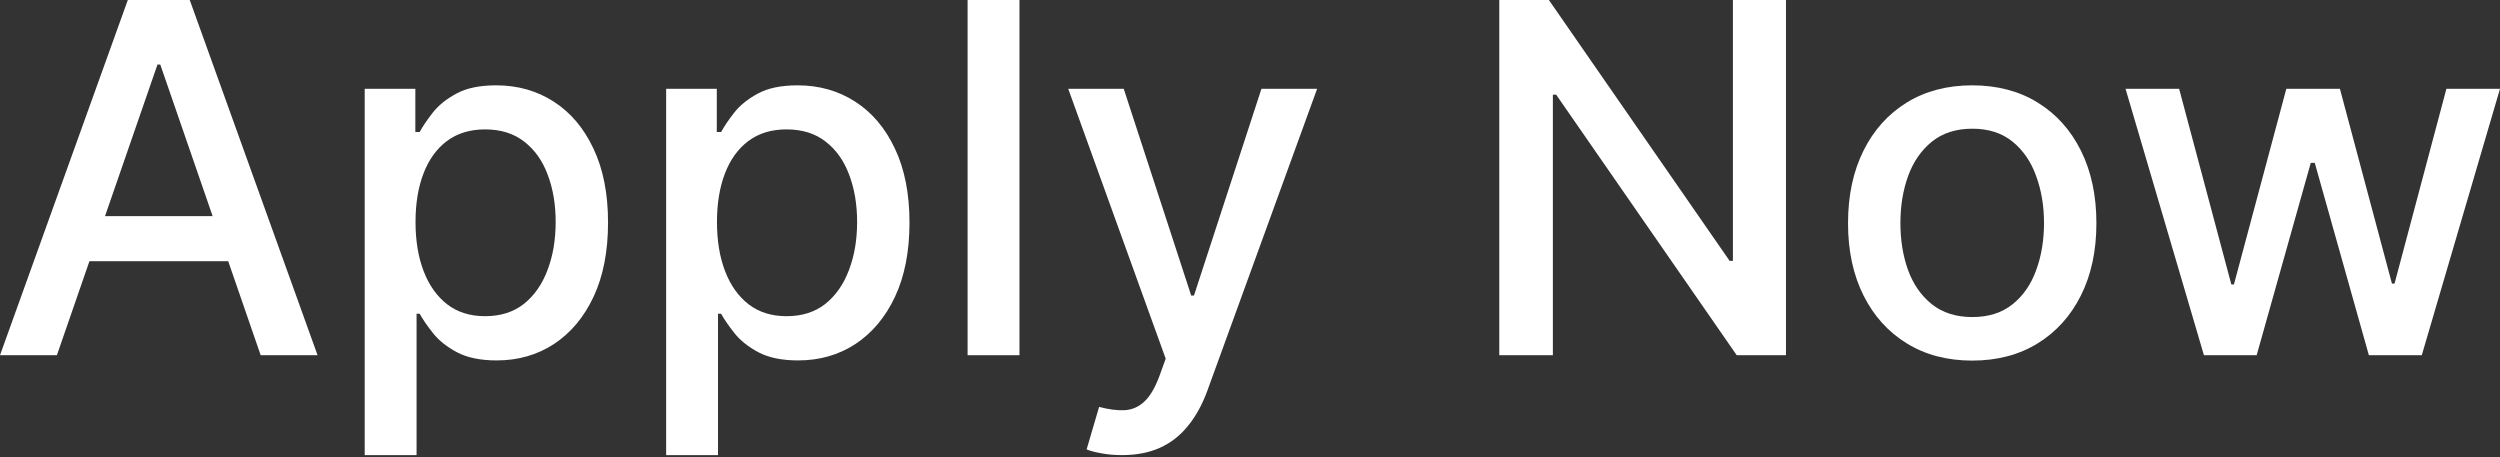 <svg width="246" height="45" viewBox="0 0 246 45" fill="none" xmlns="http://www.w3.org/2000/svg">
<rect x="0" y="0" width="246" height="45" fill="#333333" stroke="none"/>
<path d="M5.598 34.953H0L12.578 0H18.671L31.249 34.953H25.651L15.77 6.349H15.497L5.598 34.953ZM6.537 21.265H24.696V25.703H6.537V21.265Z" fill="white"/>
<path d="M35.887 44.783V8.738H40.87V12.988H41.297C41.593 12.442 42.02 11.81 42.577 11.093C43.135 10.377 43.908 9.751 44.898 9.216C45.888 8.67 47.197 8.397 48.824 8.397C50.94 8.397 52.829 8.932 54.49 10.001C56.151 11.071 57.454 12.612 58.398 14.626C59.354 16.64 59.832 19.064 59.832 21.897C59.832 24.73 59.359 27.159 58.415 29.184C57.471 31.198 56.174 32.751 54.524 33.843C52.874 34.924 50.991 35.465 48.875 35.465C47.282 35.465 45.979 35.197 44.967 34.663C43.965 34.128 43.18 33.502 42.611 32.785C42.042 32.068 41.604 31.431 41.297 30.874H40.99V44.783H35.887ZM40.888 21.845C40.888 23.689 41.155 25.304 41.69 26.692C42.224 28.081 42.998 29.167 44.011 29.952C45.023 30.726 46.264 31.113 47.731 31.113C49.256 31.113 50.53 30.709 51.554 29.901C52.578 29.082 53.352 27.972 53.875 26.573C54.41 25.173 54.678 23.598 54.678 21.845C54.678 20.116 54.416 18.563 53.892 17.186C53.38 15.809 52.607 14.723 51.571 13.927C50.547 13.13 49.267 12.732 47.731 12.732C46.252 12.732 45.001 13.113 43.977 13.875C42.964 14.638 42.196 15.701 41.673 17.067C41.149 18.432 40.888 20.025 40.888 21.845Z" fill="white"/>
<path d="M65.549 44.783V8.738H70.532V12.988H70.959C71.255 12.442 71.682 11.81 72.239 11.093C72.797 10.377 73.57 9.751 74.56 9.216C75.55 8.67 76.859 8.397 78.486 8.397C80.602 8.397 82.491 8.932 84.152 10.001C85.813 11.071 87.116 12.612 88.06 14.626C89.016 16.64 89.494 19.064 89.494 21.897C89.494 24.73 89.022 27.159 88.077 29.184C87.133 31.198 85.836 32.751 84.186 33.843C82.536 34.924 80.653 35.465 78.537 35.465C76.944 35.465 75.641 35.197 74.629 34.663C73.627 34.128 72.842 33.502 72.273 32.785C71.704 32.068 71.266 31.431 70.959 30.874H70.652V44.783H65.549ZM70.55 21.845C70.55 23.689 70.817 25.304 71.352 26.692C71.886 28.081 72.66 29.167 73.673 29.952C74.685 30.726 75.926 31.113 77.393 31.113C78.918 31.113 80.192 30.709 81.216 29.901C82.24 29.082 83.014 27.972 83.537 26.573C84.072 25.173 84.34 23.598 84.34 21.845C84.34 20.116 84.078 18.563 83.554 17.186C83.042 15.809 82.269 14.723 81.233 13.927C80.209 13.13 78.929 12.732 77.393 12.732C75.914 12.732 74.663 13.113 73.639 13.875C72.626 14.638 71.858 15.701 71.335 17.067C70.811 18.432 70.55 20.025 70.55 21.845Z" fill="white"/>
<path d="M100.314 0V34.953H95.211V0H100.314Z" fill="white"/>
<path d="M110.405 44.783C109.642 44.783 108.948 44.721 108.323 44.595C107.697 44.482 107.23 44.356 106.923 44.22L108.152 40.038C109.085 40.289 109.915 40.397 110.644 40.363C111.372 40.329 112.015 40.056 112.572 39.544C113.141 39.032 113.642 38.195 114.074 37.035L114.705 35.294L105.114 8.738H110.575L117.214 29.082H117.487L124.126 8.738H129.605L118.801 38.451C118.301 39.817 117.664 40.971 116.89 41.916C116.116 42.872 115.195 43.588 114.125 44.066C113.056 44.544 111.816 44.783 110.405 44.783Z" fill="white"/>
<path d="M175.74 0V34.953H170.893L153.127 9.318H152.803V34.953H147.529V0H152.41L170.194 25.668H170.518V0H175.74Z" fill="white"/>
<path d="M194.066 35.482C191.608 35.482 189.463 34.919 187.632 33.792C185.8 32.666 184.378 31.09 183.365 29.065C182.352 27.039 181.846 24.673 181.846 21.965C181.846 19.246 182.352 16.868 183.365 14.831C184.378 12.794 185.8 11.213 187.632 10.086C189.463 8.96 191.608 8.397 194.066 8.397C196.523 8.397 198.668 8.96 200.5 10.086C202.332 11.213 203.754 12.794 204.767 14.831C205.779 16.868 206.286 19.246 206.286 21.965C206.286 24.673 205.779 27.039 204.767 29.065C203.754 31.09 202.332 32.666 200.5 33.792C198.668 34.919 196.523 35.482 194.066 35.482ZM194.083 31.198C195.676 31.198 196.996 30.777 198.042 29.935C199.089 29.093 199.863 27.972 200.363 26.573C200.875 25.173 201.131 23.632 201.131 21.948C201.131 20.275 200.875 18.739 200.363 17.34C199.863 15.929 199.089 14.797 198.042 13.944C196.996 13.09 195.676 12.664 194.083 12.664C192.479 12.664 191.147 13.09 190.089 13.944C189.042 14.797 188.263 15.929 187.751 17.34C187.25 18.739 187 20.275 187 21.948C187 23.632 187.25 25.173 187.751 26.573C188.263 27.972 189.042 29.093 190.089 29.935C191.147 30.777 192.479 31.198 194.083 31.198Z" fill="white"/>
<path d="M216.867 34.953L209.153 8.738H214.426L219.563 27.989H219.819L224.974 8.738H230.247L235.367 27.904H235.623L240.726 8.738H246L238.303 34.953H233.097L227.773 16.026H227.38L222.055 34.953H216.867Z" fill="white"/>
</svg>
